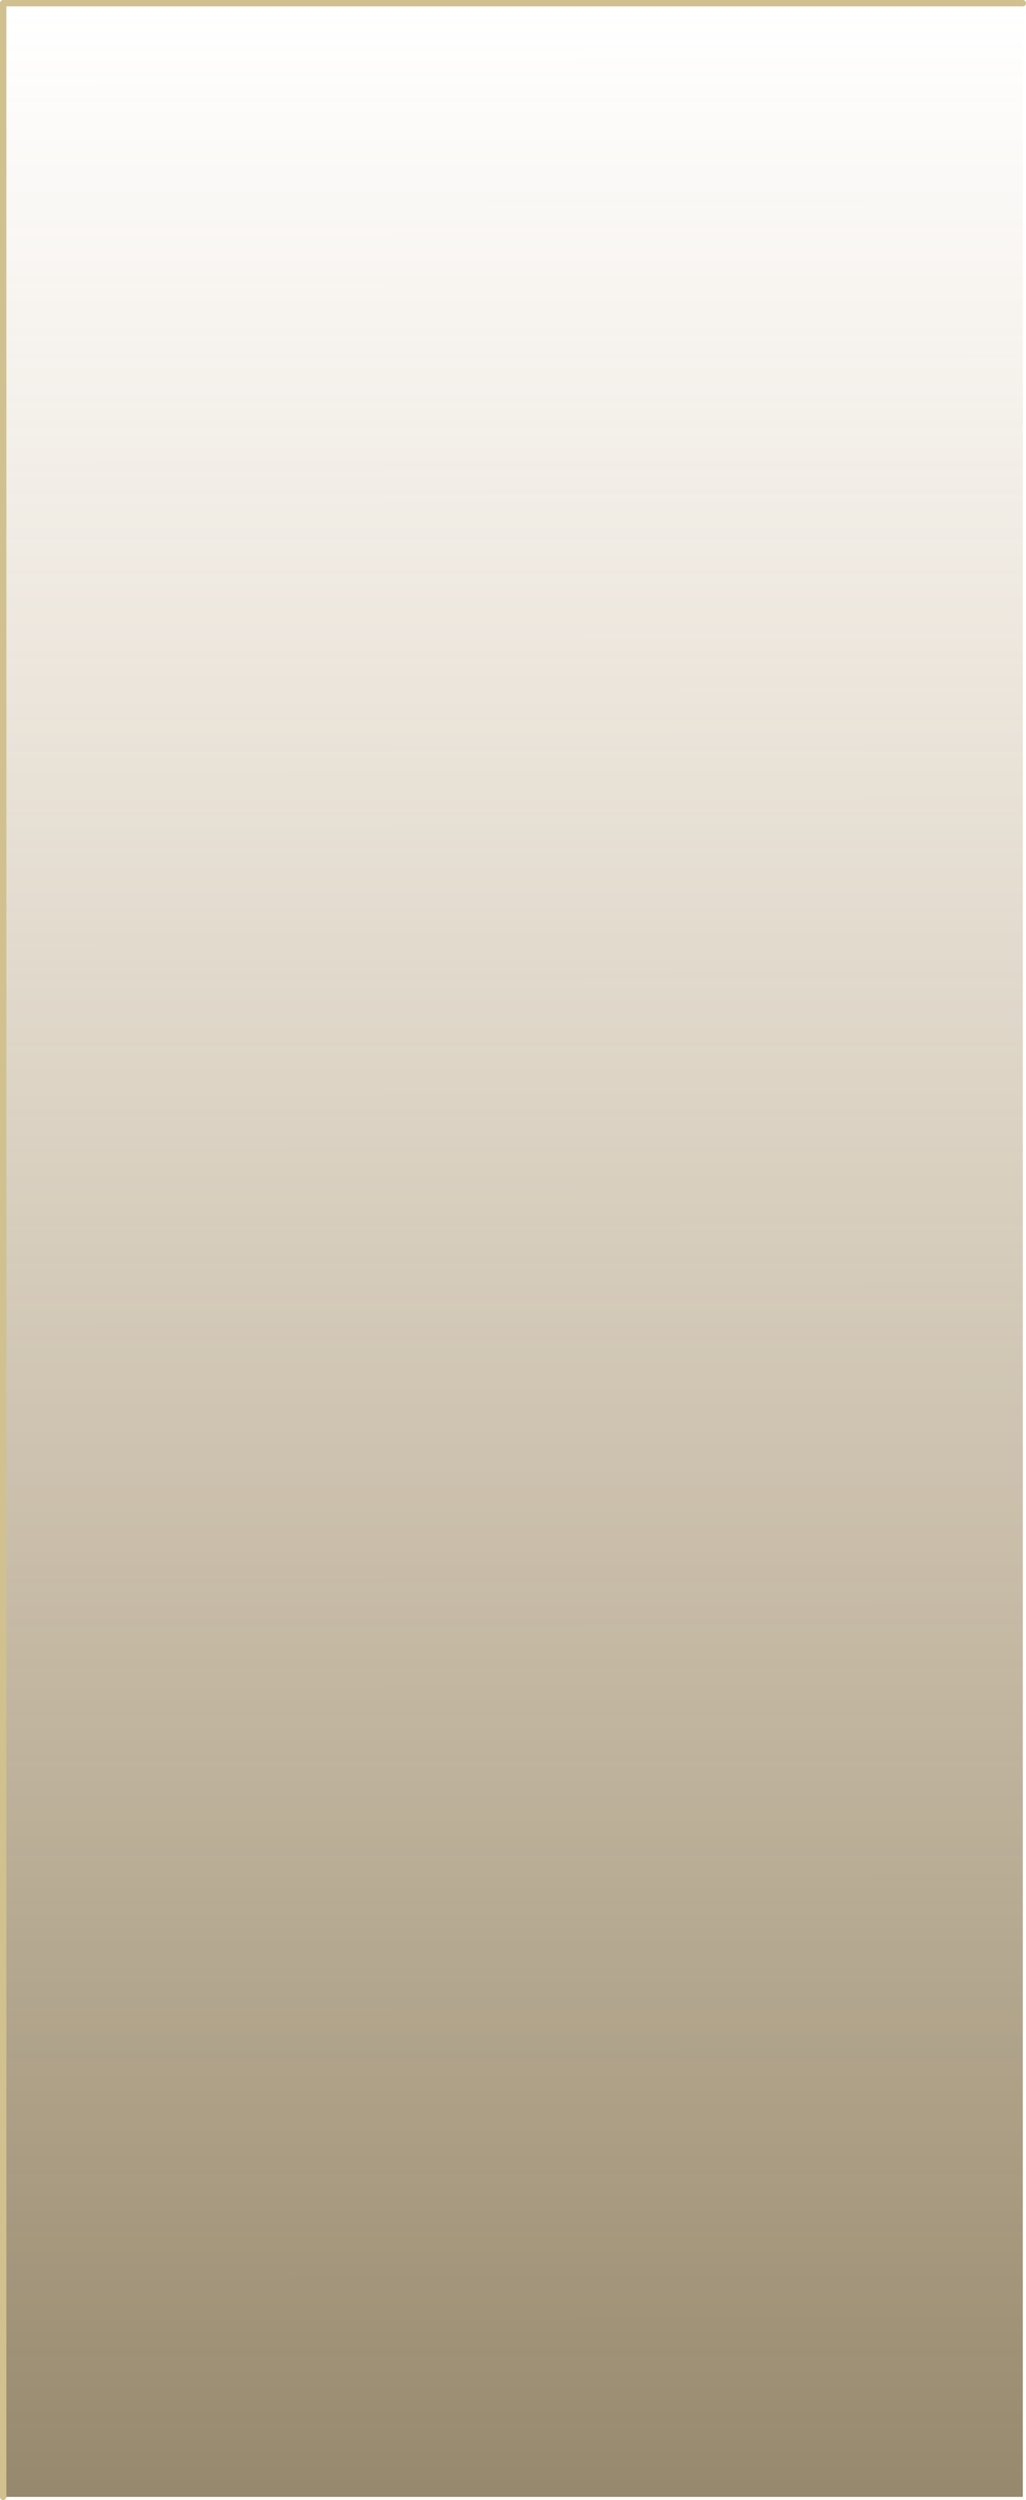 <?xml version="1.0" encoding="UTF-8" standalone="no"?>
<svg xmlns:xlink="http://www.w3.org/1999/xlink" height="391.95px" width="161.0px" xmlns="http://www.w3.org/2000/svg">
  <g transform="matrix(1.0, 0.0, 0.0, 1.0, 0.5, -49.5)">
    <path d="M0.0 50.0 L160.0 50.0 160.0 440.95 0.0 440.95 0.0 50.0" fill="url(#gradient0)" fill-rule="evenodd" stroke="none"/>
    <path d="M0.0 440.95 L0.0 50.0 160.0 50.0" fill="none" stroke="#d0c18e" stroke-linecap="round" stroke-linejoin="round" stroke-width="1.0"/>
  </g>
  <defs>
    <linearGradient gradientTransform="matrix(2.0E-4, 0.237, 0.269, -1.0E-4, 80.0, 245.45)" gradientUnits="userSpaceOnUse" id="gradient0" spreadMethod="pad" x1="-819.2" x2="819.2">
      <stop offset="0.0" stop-color="#ac8853" stop-opacity="0.0"/>
      <stop offset="1.0" stop-color="#6f5c35" stop-opacity="0.722"/>
    </linearGradient>
  </defs>
</svg>
